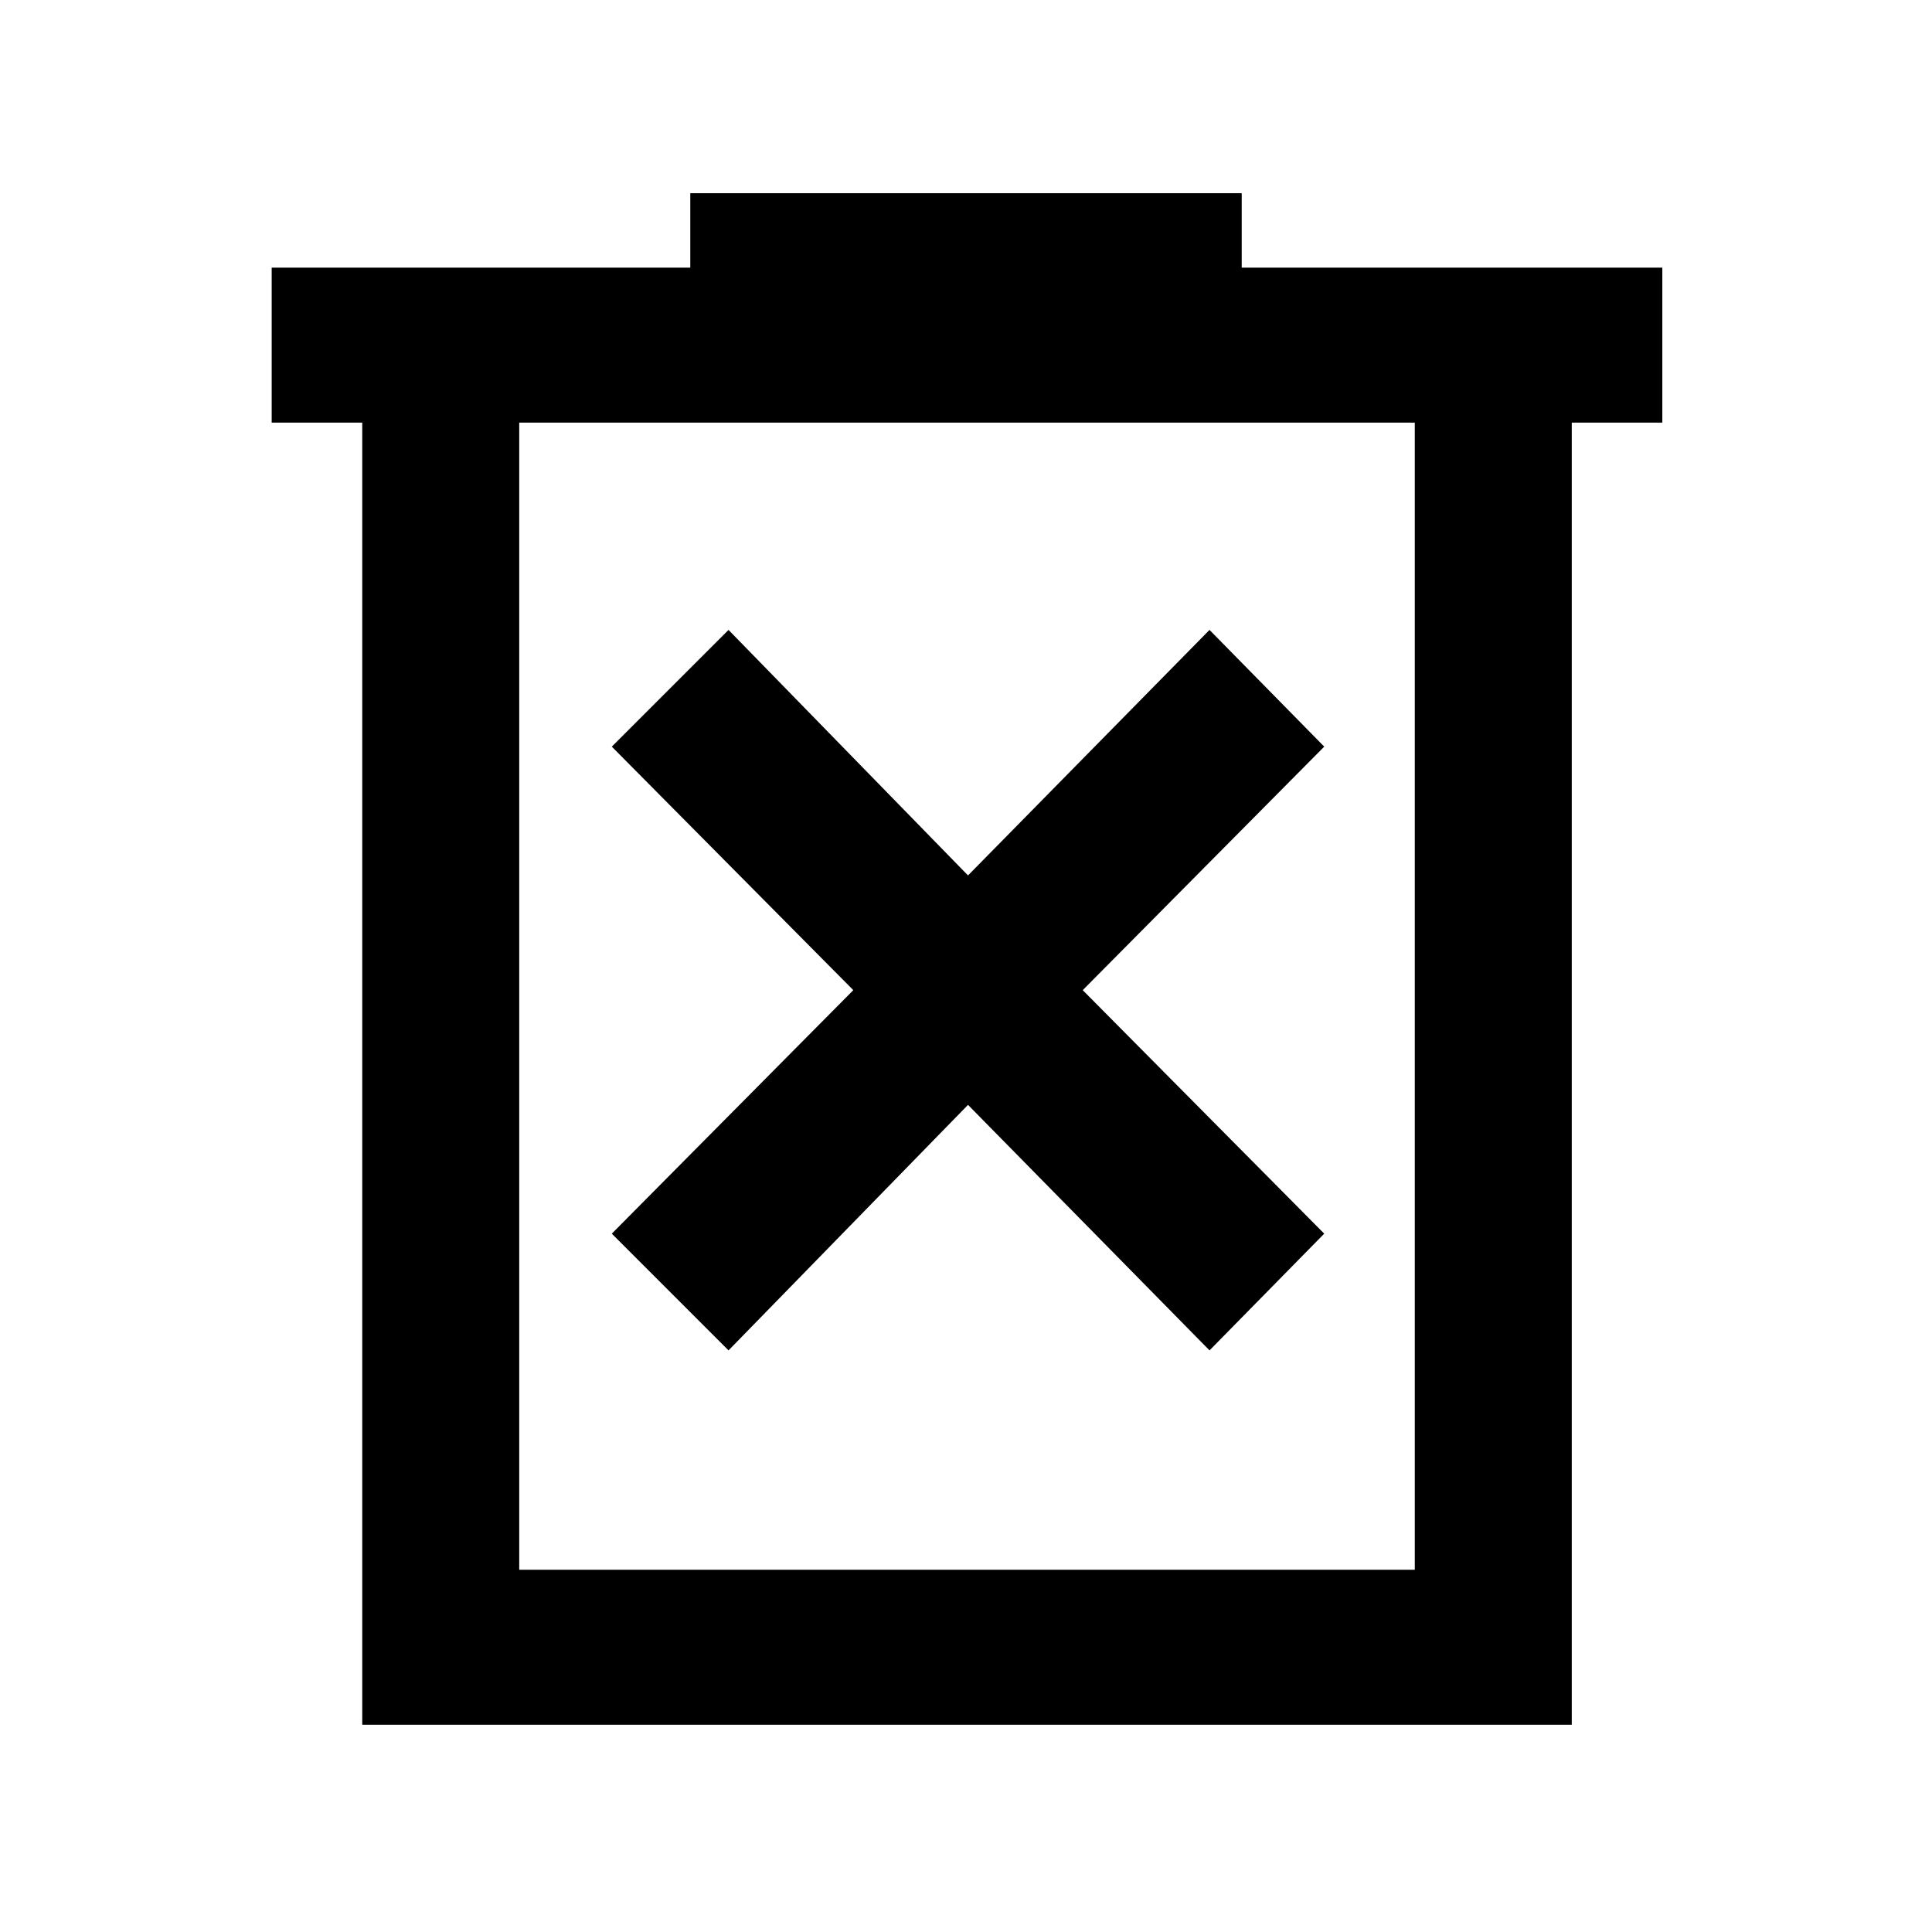<svg xmlns="http://www.w3.org/2000/svg" height="48" width="48"><path d="M18.1 33.55 24.05 27.45 30.05 33.55 32.9 30.65 26.9 24.6 32.9 18.55 30.05 15.65 24.05 21.75 18.1 15.65 15.2 18.55 21.2 24.6 15.2 30.65ZM9 42.85V10.5H6.75V6.65H17.15V4.8H30.85V6.65H41.3V10.5H39.05V42.85ZM12.9 39H35.15V10.5H12.9ZM12.9 10.5V39Z"/></svg>